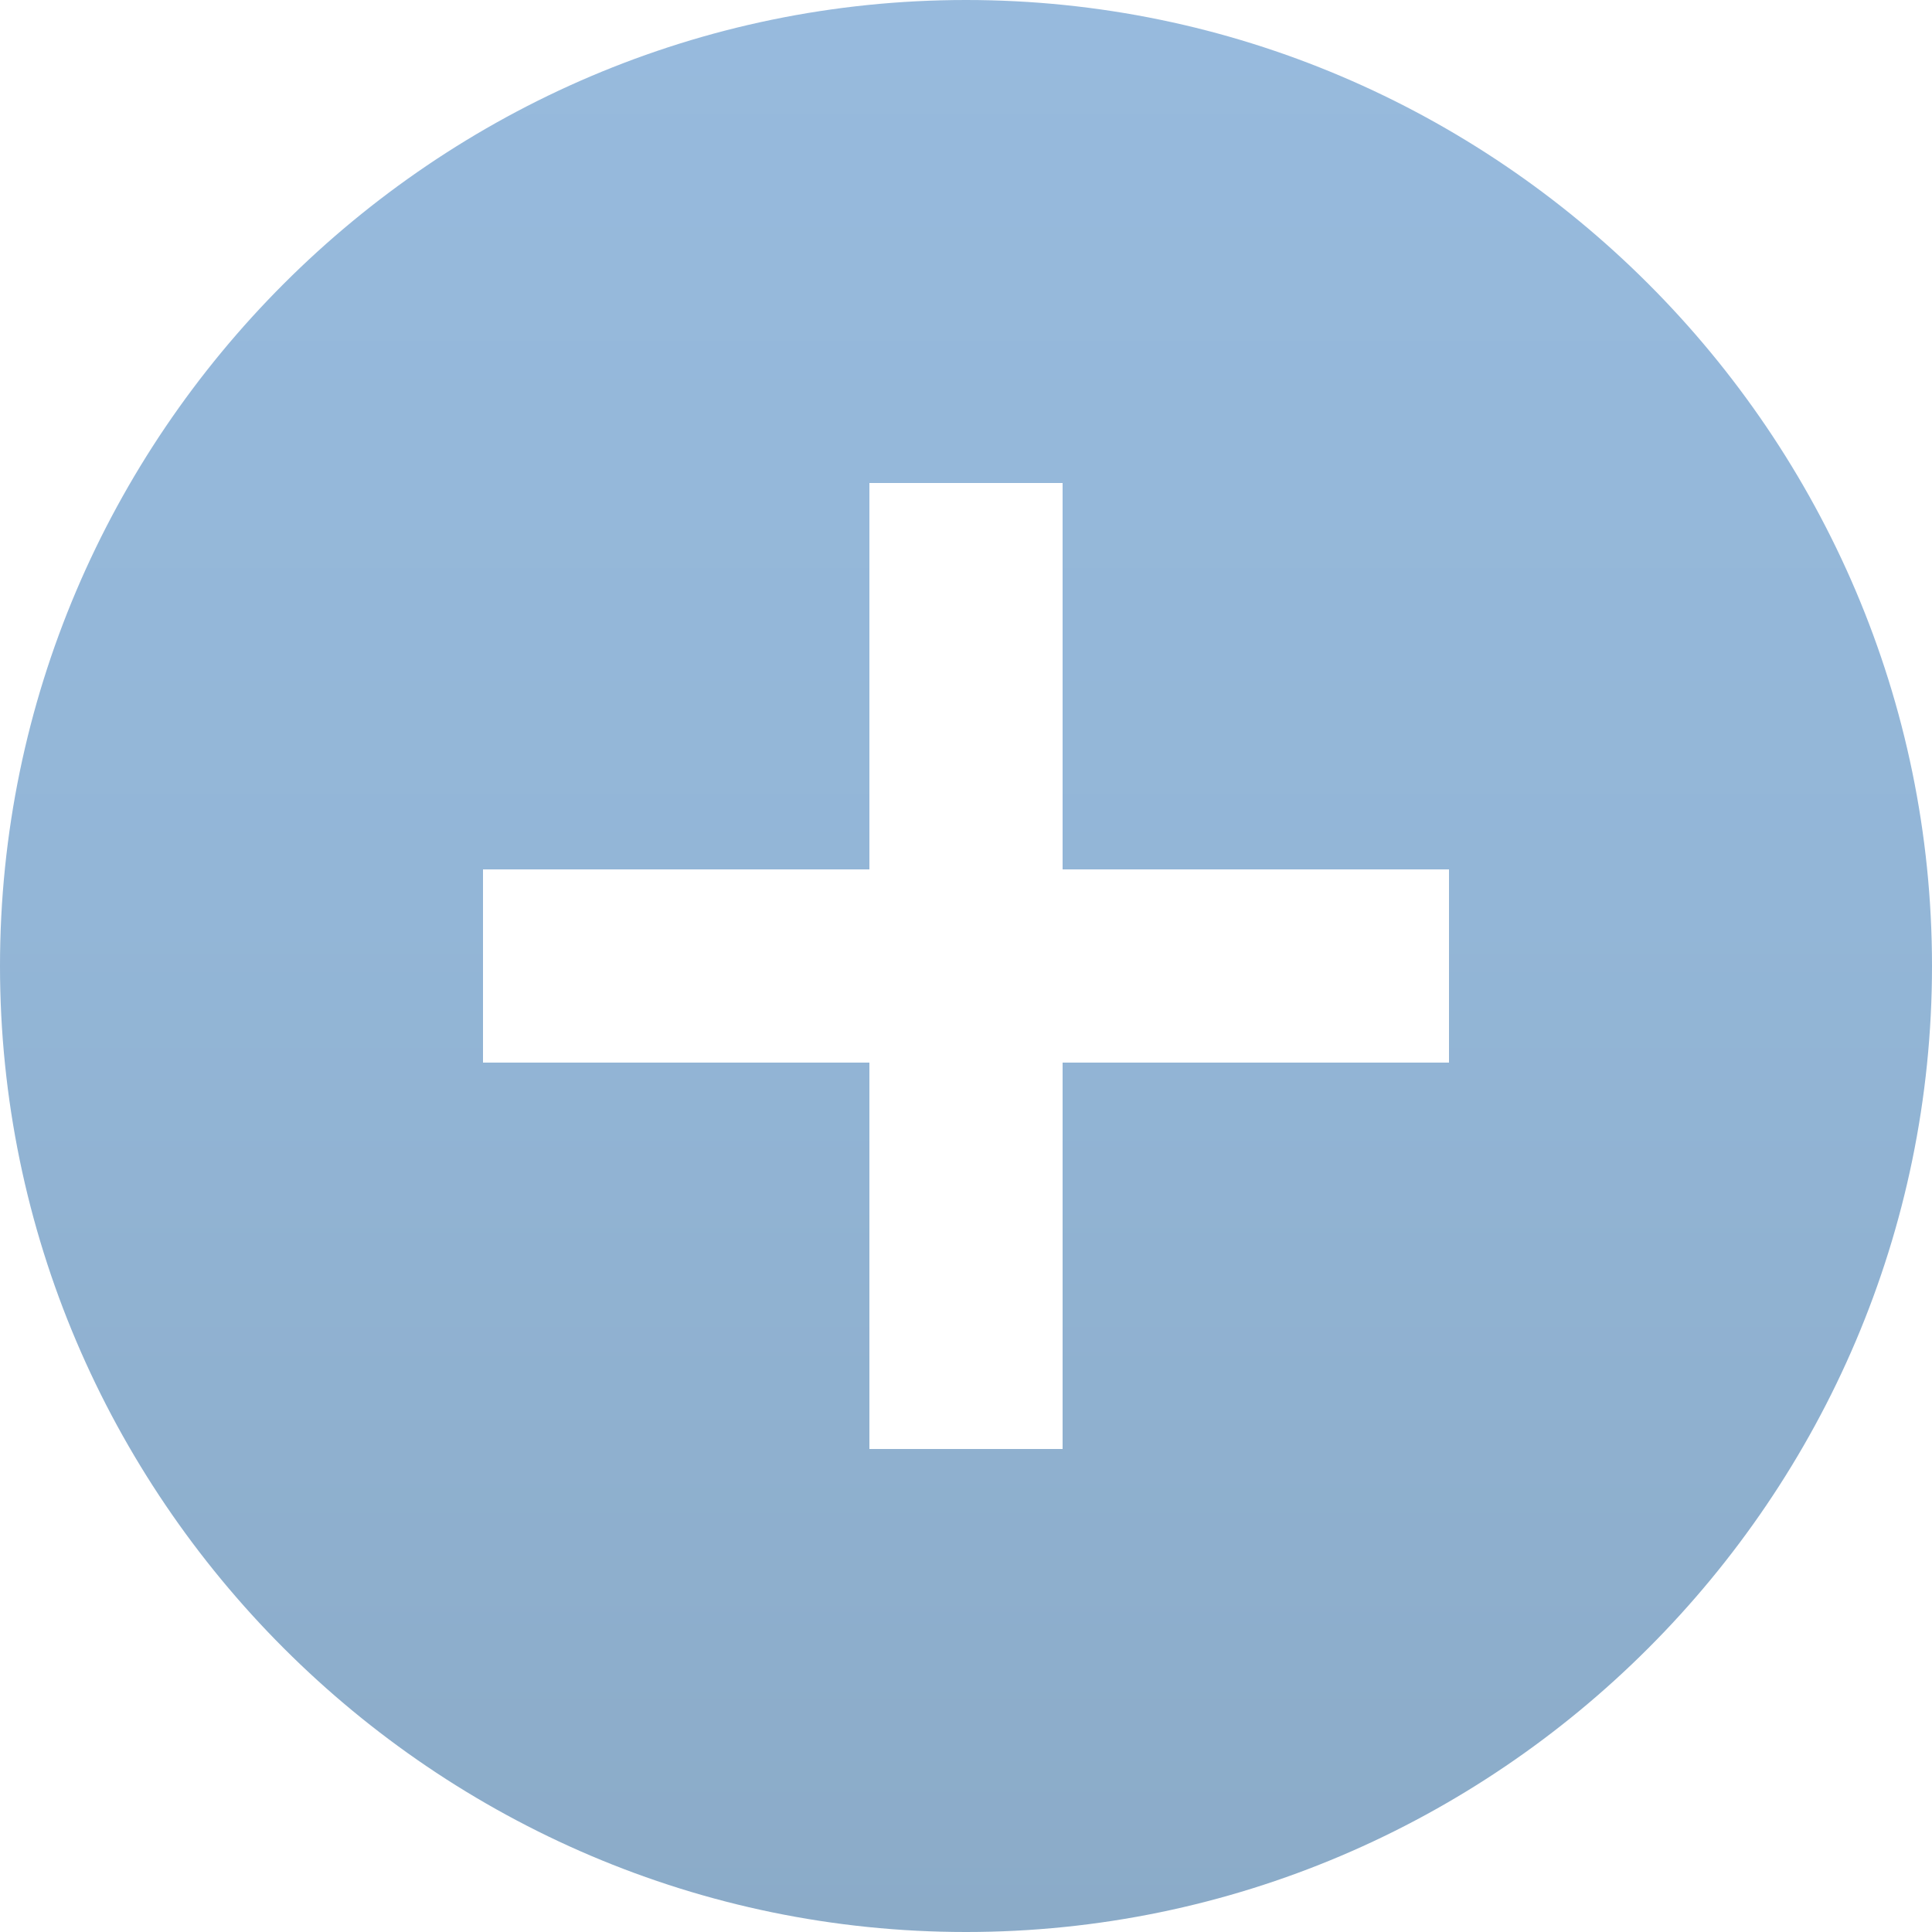 <?xml version="1.0" encoding="utf-8"?>
<!-- Generator: Adobe Illustrator 18.0.0, SVG Export Plug-In . SVG Version: 6.00 Build 0)  -->
<!DOCTYPE svg PUBLIC "-//W3C//DTD SVG 1.1//EN" "http://www.w3.org/Graphics/SVG/1.1/DTD/svg11.dtd">
<svg version="1.1" id="Camada_1" xmlns="http://www.w3.org/2000/svg" xmlns:xlink="http://www.w3.org/1999/xlink" x="0px" y="0px"
	 viewBox="0 0 40 40" enable-background="new 0 0 40 40" xml:space="preserve">
<linearGradient id="SVGID_1_" gradientUnits="userSpaceOnUse" x1="20" y1="0" x2="20" y2="40">
	<stop  offset="0" style="stop-color:#97BADD"/>
	<stop  offset="0.47" style="stop-color:#93B6D7"/>
	<stop  offset="1" style="stop-color:#8BABC8"/>
</linearGradient>
<path fill="url(#SVGID_1_)" d="M20,0C9,0,0,9,0,20c0,11,9,20,20,20c11,0,20-9,20-20C40,9,31,0,20,0z M30,22h-8v8h-4v-8h-8v-4h8v-8h4
	v8h8V22z"/>
</svg>
